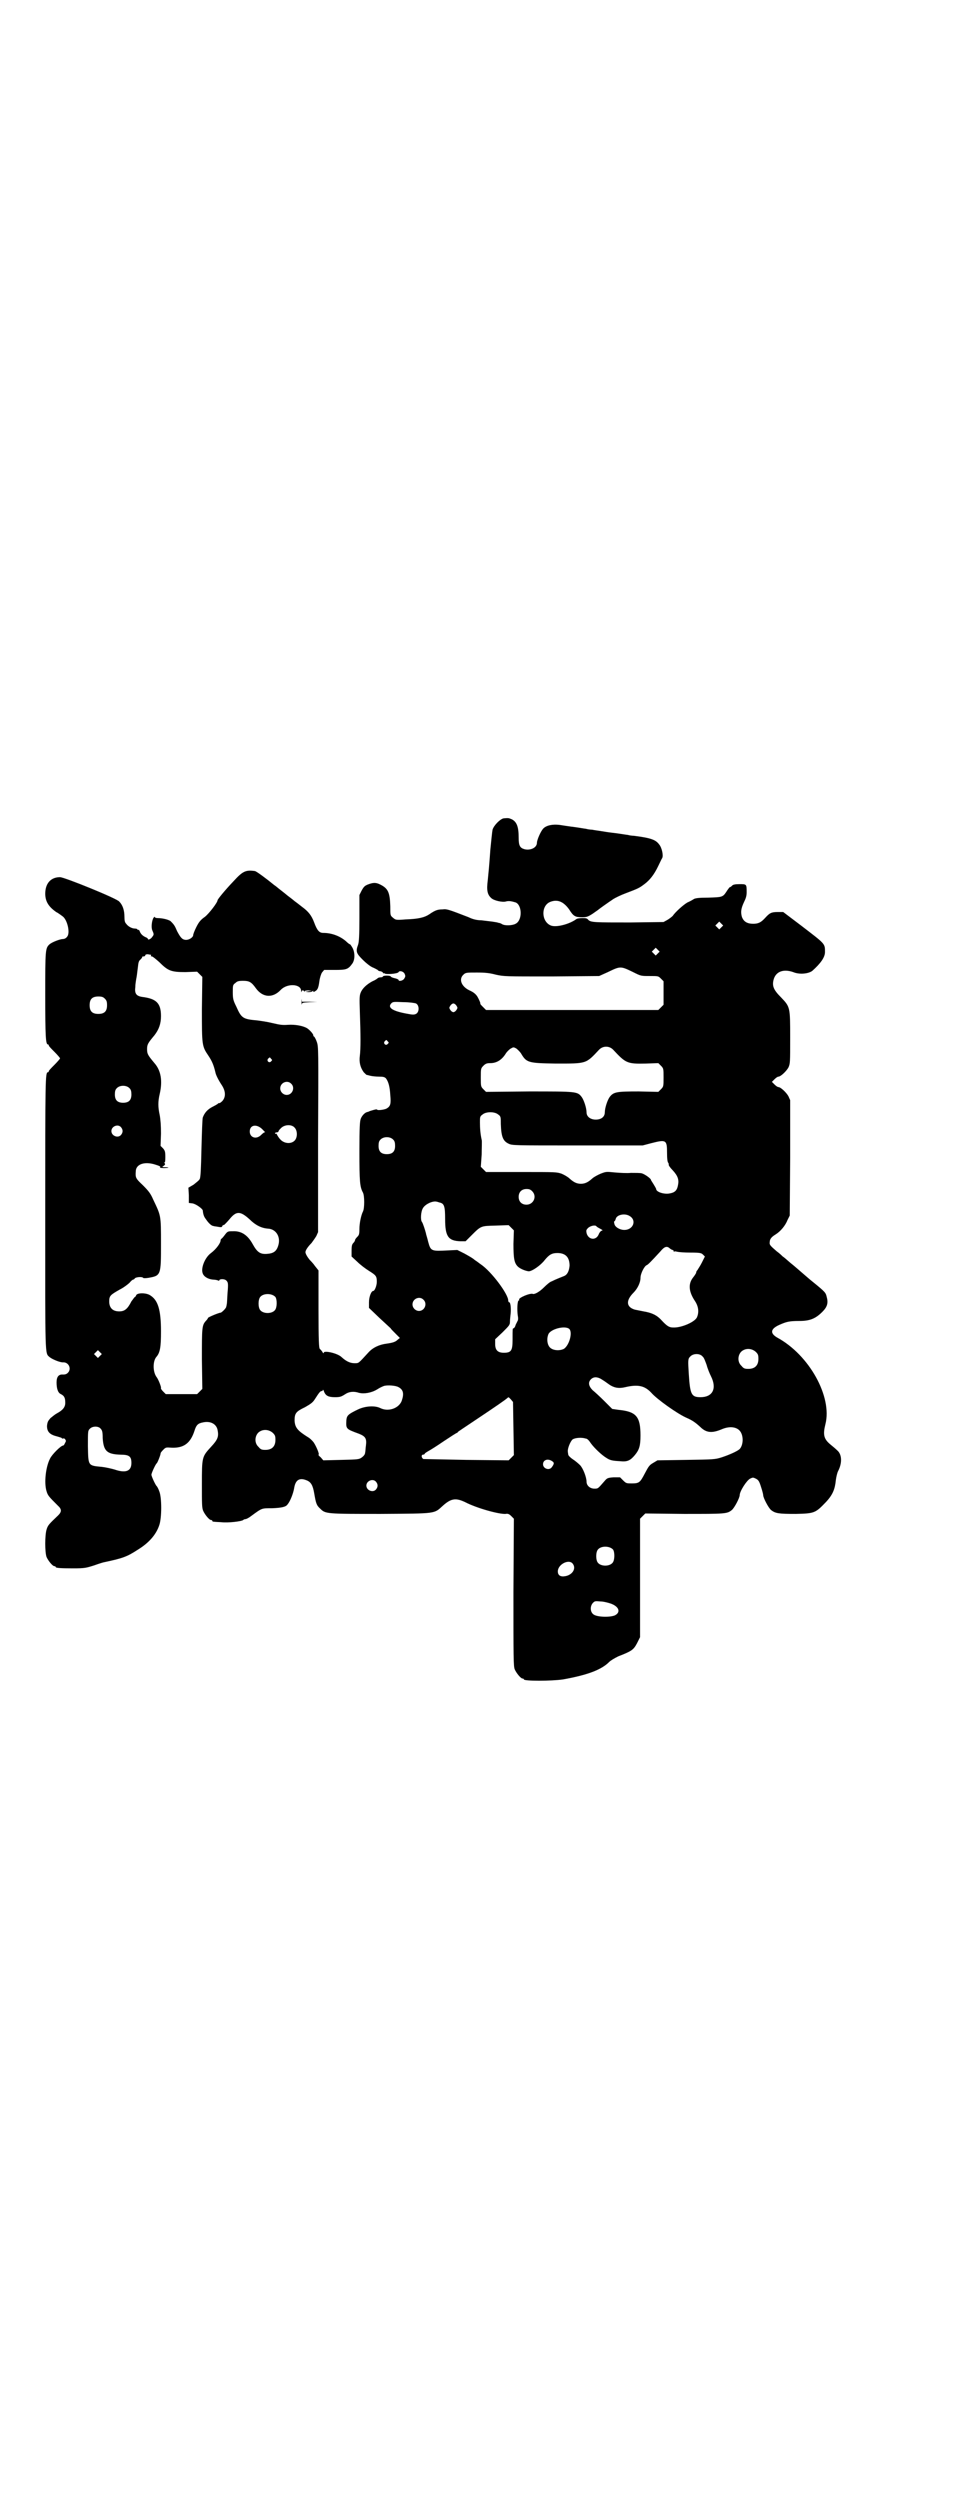 <?xml version="1.0" standalone="no"?>
<!DOCTYPE svg PUBLIC "-//W3C//DTD SVG 20010904//EN"
 "http://www.w3.org/TR/2001/REC-SVG-20010904/DTD/svg10.dtd">
<svg version="1.0" xmlns="http://www.w3.org/2000/svg"
 width="1102pt" height="2870pt" viewBox="0 0 1102 2870"
 preserveAspectRatio="xMidYMid meet">
<g transform="translate(0,2870) scale(0.5,-0.5)"
fill="#000000" stroke="none">
<path d="M1157 3861 c-8 -2 -22 -16 -25 -26 -1 -5 -3 -25 -5 -45 -3 -42 -4
-51 -6 -71 -3 -23 -1 -33 8 -41 6 -6 26 -10 33 -8 7 2 13 1 23 -2 15 -6 16
-41 0 -49 -7 -4 -24 -5 -31 -1 -3 2 -6 3 -8 3 -2 1 -8 2 -15 3 -7 1 -18 2 -25
3 -9 0 -19 2 -29 7 -49 19 -50 19 -60 18 -11 0 -17 -2 -30 -11 -12 -8 -26 -11
-55 -12 -23 -2 -23 -1 -29 4 -6 5 -6 5 -6 26 -1 32 -5 41 -23 50 -10 5 -16 5
-29 0 -7 -3 -9 -5 -14 -14 l-5 -10 0 -53 c0 -41 -1 -55 -3 -61 -6 -16 -4 -20
11 -35 7 -7 17 -15 22 -17 5 -2 10 -5 12 -6 1 -2 4 -3 6 -3 2 0 5 -2 6 -3 1
-2 2 -3 2 -2 0 1 1 1 2 0 2 -3 30 -1 32 3 2 4 11 2 14 -4 2 -5 2 -6 -1 -11 -3
-5 -13 -7 -13 -3 0 1 -4 3 -9 4 -5 1 -9 3 -9 4 0 1 -4 2 -9 2 -5 0 -9 -1 -9
-2 0 -1 -2 -2 -5 -2 -3 0 -6 -1 -7 -2 -2 -2 -7 -5 -12 -7 -13 -7 -23 -16 -27
-26 -3 -7 -3 -14 -2 -44 2 -53 2 -86 0 -101 -2 -15 1 -27 9 -38 4 -4 7 -7 7
-6 0 0 4 -1 8 -2 4 -1 13 -2 20 -2 10 0 13 -1 16 -4 6 -8 9 -20 10 -39 2 -20
0 -25 -8 -30 -5 -3 -21 -5 -22 -3 -1 2 -7 0 -17 -3 -2 -1 -4 -2 -5 -2 -6 -1
-13 -8 -16 -16 -2 -6 -3 -18 -3 -75 0 -69 1 -81 8 -94 4 -7 4 -37 0 -44 -4 -8
-8 -26 -8 -40 0 -12 -1 -14 -5 -18 -3 -3 -5 -6 -5 -7 0 -2 -2 -5 -4 -7 -3 -3
-4 -7 -4 -17 l0 -14 13 -12 c7 -7 19 -16 27 -21 16 -10 18 -12 18 -25 0 -9 -5
-21 -8 -21 -5 0 -10 -14 -10 -26 l0 -13 24 -23 c14 -13 25 -23 26 -24 0 -1 5
-6 11 -12 l10 -10 -5 -4 c-5 -5 -11 -7 -25 -9 -17 -2 -32 -9 -42 -20 -24 -26
-22 -25 -32 -25 -10 0 -19 4 -30 14 -9 9 -41 16 -41 10 0 -2 -2 -1 -3 2 -2 3
-5 6 -6 7 -2 1 -3 19 -3 90 l0 90 -8 10 c-4 6 -10 12 -12 14 -5 6 -10 14 -10
18 0 4 5 12 14 21 3 4 8 11 11 16 l4 9 0 213 c1 209 1 213 -3 224 -2 6 -5 11
-6 12 -1 0 -2 1 -2 3 0 3 -8 12 -14 16 -10 6 -28 9 -44 8 -13 -1 -19 0 -36 4
-12 3 -27 5 -34 6 -34 3 -37 5 -49 32 -7 14 -8 18 -8 33 0 15 0 17 6 21 4 4 7
5 18 5 14 0 19 -3 29 -17 16 -22 39 -23 57 -4 15 16 47 14 47 -2 0 -3 1 -4 1
-2 1 4 4 4 6 1 0 -2 1 -2 1 0 0 1 3 2 9 2 l8 -1 -8 -1 -8 -1 8 -1 c5 0 9 1 10
3 0 1 1 1 1 -1 0 -2 1 -2 4 0 6 3 8 8 10 23 1 8 4 17 6 20 l5 6 24 0 c27 0 31
1 41 15 6 9 6 25 0 36 -3 5 -5 8 -6 8 -1 0 -5 3 -9 7 -14 12 -33 19 -52 19 -9
0 -14 5 -21 24 -6 16 -13 25 -28 36 -10 8 -13 10 -17 13 -1 1 -6 5 -10 8 -4 3
-8 6 -9 7 -1 1 -5 4 -10 8 -13 10 -12 10 -18 14 -17 14 -40 31 -44 32 -21 3
-28 0 -49 -23 -21 -22 -37 -42 -37 -44 0 -5 -19 -30 -29 -38 -10 -7 -14 -12
-20 -24 -4 -8 -7 -16 -7 -18 0 -5 -9 -11 -16 -11 -9 0 -13 5 -21 20 -5 12 -7
15 -14 22 -3 4 -19 8 -30 8 -4 0 -7 1 -7 2 0 2 -1 1 -3 -1 -4 -6 -6 -22 -3
-29 4 -9 4 -10 0 -15 -3 -5 -10 -8 -10 -5 0 1 -2 3 -5 4 -7 3 -12 8 -14 14 -1
2 -2 4 -3 3 -1 -1 -2 0 -2 1 0 1 -3 2 -6 2 -6 0 -15 4 -20 11 -3 3 -4 7 -4 16
0 15 -4 27 -12 35 -5 7 -126 56 -136 56 -21 0 -34 -14 -34 -38 0 -18 8 -30 25
-42 6 -3 12 -8 15 -10 11 -8 18 -39 10 -47 -2 -3 -6 -5 -9 -5 -7 0 -25 -7 -31
-12 -10 -9 -10 -13 -10 -117 0 -94 1 -113 6 -113 1 0 2 -1 2 -2 0 -2 6 -8 13
-15 7 -7 13 -14 13 -15 0 -1 -6 -8 -13 -15 -7 -7 -13 -13 -13 -15 0 -1 -1 -2
-2 -2 -6 0 -6 -16 -6 -326 0 -334 -1 -318 10 -328 6 -5 25 -13 32 -12 12 0 19
-15 10 -24 -3 -3 -6 -4 -11 -4 -10 1 -15 -5 -15 -18 0 -14 3 -24 10 -27 8 -4
10 -9 10 -20 0 -10 -6 -17 -19 -24 -4 -2 -10 -7 -15 -11 -6 -7 -7 -9 -8 -18 0
-13 6 -20 23 -24 6 -2 11 -3 11 -4 0 -1 1 -1 3 -1 1 1 4 0 5 -2 2 -3 2 -4 -1
-9 -1 -3 -3 -5 -4 -5 -5 0 -26 -21 -30 -30 -10 -19 -14 -56 -8 -75 3 -10 5
-12 26 -33 9 -8 9 -14 1 -22 -22 -21 -24 -23 -27 -33 -4 -13 -4 -52 0 -63 4
-9 14 -21 18 -21 2 0 3 -1 3 -2 0 -2 10 -3 40 -3 27 0 30 1 49 7 11 4 21 7 22
7 42 9 52 12 78 29 26 16 42 35 49 56 6 17 6 64 0 78 -2 6 -5 11 -6 12 -2 1
-12 22 -12 26 0 4 10 25 12 26 2 1 10 22 9 23 0 1 2 4 6 8 6 6 6 6 20 5 28 -1
43 11 52 39 4 13 8 17 19 19 17 4 31 -3 34 -17 3 -15 1 -22 -15 -39 -21 -23
-21 -23 -21 -87 0 -44 0 -53 3 -60 4 -9 14 -21 18 -21 2 0 3 -1 3 -2 0 -2 1
-2 20 -3 17 -2 48 2 51 5 1 1 3 2 5 2 2 0 8 3 13 7 26 19 24 18 48 18 23 1 32
3 36 9 6 7 13 25 15 37 3 19 12 25 29 18 10 -4 14 -12 17 -29 4 -23 5 -28 14
-36 12 -12 14 -12 139 -12 130 1 122 0 143 19 19 17 30 18 51 8 27 -14 78 -28
93 -27 5 1 8 0 13 -5 l6 -6 -1 -169 c0 -150 0 -170 3 -177 4 -9 14 -21 18 -21
2 0 3 -1 3 -2 0 -4 63 -4 90 0 56 10 88 22 106 40 4 4 13 9 21 13 31 12 35 15
43 30 l7 14 0 136 0 136 6 6 6 6 89 -1 c95 0 99 0 110 9 6 5 18 28 18 34 0 9
16 34 24 38 6 3 7 3 13 0 6 -3 8 -6 12 -19 3 -9 5 -17 5 -19 0 -6 12 -29 18
-34 10 -8 18 -9 57 -9 43 1 45 2 69 27 16 17 21 30 23 51 1 7 3 16 5 20 10 19
9 39 -2 48 -3 3 -10 9 -15 13 -16 13 -18 23 -12 47 16 63 -37 159 -111 199
-17 10 -15 20 5 29 16 7 22 9 46 9 24 0 37 5 53 21 11 11 14 20 10 34 -2 10
-4 12 -31 34 -9 7 -20 17 -26 22 -6 5 -17 15 -26 22 -8 7 -16 14 -18 15 -1 1
-7 7 -14 12 -15 13 -17 15 -16 21 0 7 4 12 14 18 11 7 22 20 27 33 l5 10 1
132 0 133 -4 9 c-5 9 -18 21 -23 21 -2 0 -6 3 -9 6 l-6 6 6 6 c3 3 7 6 9 6 5
0 18 12 23 21 4 9 4 11 4 68 0 71 0 71 -21 93 -17 17 -21 26 -17 41 5 18 22
25 45 17 14 -6 35 -4 44 3 19 17 29 31 29 43 0 20 1 18 -55 61 l-41 31 -12 0
c-15 0 -19 -2 -29 -13 -10 -11 -16 -14 -28 -14 -14 0 -22 5 -26 16 -3 11 -2
19 5 34 4 8 6 14 6 22 0 19 0 19 -16 19 -10 0 -15 -1 -17 -3 -2 -2 -4 -4 -6
-4 -1 -1 -5 -6 -8 -11 -8 -12 -10 -12 -41 -13 -20 0 -29 -1 -33 -3 -3 -2 -10
-6 -15 -8 -9 -5 -28 -22 -34 -31 -2 -2 -7 -6 -12 -9 l-9 -5 -76 -1 c-82 0 -91
0 -97 6 -3 4 -6 4 -14 4 -6 0 -12 -1 -13 -2 -16 -12 -47 -20 -59 -15 -22 9
-23 45 -2 54 17 7 31 1 44 -17 10 -16 14 -18 30 -18 10 0 13 1 24 8 7 5 13 9
14 10 1 1 19 14 34 24 5 3 17 9 28 13 29 11 31 12 43 21 12 9 22 21 32 42 4 8
8 17 9 18 3 6 -1 24 -7 31 -8 11 -19 15 -58 20 -4 0 -11 1 -14 2 -9 1 -18 3
-36 5 -9 1 -21 3 -27 4 -6 1 -15 2 -19 3 -4 0 -11 1 -14 2 -8 1 -17 3 -34 5
-8 1 -20 3 -27 4 -16 2 -31 -1 -38 -9 -6 -7 -14 -26 -14 -32 0 -11 -14 -18
-28 -15 -11 3 -14 8 -14 27 0 24 -4 36 -16 42 -7 3 -8 3 -19 2z m501 -250 l-5
-5 -4 4 -5 5 4 4 5 5 4 -4 5 -5 -4 -4z m-146 -60 l-5 -5 -4 4 -5 5 4 4 5 5 4
-4 5 -5 -4 -4z m-1166 -3 c1 0 2 -1 1 -2 -1 -1 0 -2 2 -2 2 0 9 -6 17 -13 20
-20 27 -23 60 -23 l27 1 6 -6 6 -6 -1 -74 c0 -83 0 -85 15 -107 8 -12 12 -21
16 -38 1 -6 7 -18 15 -30 9 -14 9 -27 1 -36 -3 -3 -6 -5 -7 -5 -1 1 -2 0 -3
-1 -1 -1 -6 -4 -12 -7 -12 -6 -19 -14 -23 -25 -1 -4 -2 -34 -3 -72 -1 -46 -2
-66 -4 -69 -1 -3 -8 -8 -14 -13 l-12 -7 1 -17 0 -18 8 -1 c8 -1 23 -12 24 -16
1 -10 3 -15 7 -20 6 -9 13 -16 18 -16 2 -1 7 -1 11 -2 6 -1 8 -1 9 2 1 2 2 3
3 2 1 0 6 5 13 13 16 20 25 20 47 0 13 -13 27 -20 42 -21 18 -1 29 -18 24 -37
-4 -15 -11 -20 -27 -21 -15 -1 -22 4 -32 22 -12 22 -27 31 -46 30 -11 0 -12 0
-18 -8 -3 -4 -7 -9 -8 -9 -1 -1 -2 -3 -2 -3 1 -6 -10 -21 -22 -30 -14 -10 -24
-35 -19 -47 3 -8 13 -13 23 -14 4 0 10 -1 12 -2 2 -1 3 -1 3 0 0 4 12 4 16 0
4 -4 5 -6 3 -28 -1 -13 -1 -25 -2 -27 0 -2 -1 -5 -1 -5 0 -4 -11 -14 -13 -14
-4 0 -28 -10 -29 -12 0 -1 -2 -4 -5 -7 -9 -10 -9 -16 -9 -88 l1 -68 -6 -6 -6
-6 -36 0 -36 0 -6 6 c-3 3 -6 7 -5 8 1 2 -6 20 -10 25 -9 12 -9 36 -1 46 9 10
11 23 11 59 0 50 -7 72 -25 83 -9 6 -30 6 -32 0 -1 -2 -2 -4 -3 -4 -1 0 -4 -5
-8 -10 -9 -18 -16 -23 -28 -23 -15 0 -23 8 -23 23 0 13 3 15 24 27 10 5 20 13
23 16 3 4 7 7 8 7 1 0 3 1 4 3 3 3 17 4 19 1 0 -1 6 -1 12 0 29 5 29 6 29 78
0 67 0 64 -18 102 -6 14 -11 20 -24 33 -16 15 -17 17 -16 31 0 17 20 24 45 16
10 -3 13 -5 11 -6 -2 -1 1 -2 9 -2 6 0 11 1 10 1 0 1 -4 1 -8 1 -7 0 -7 1 -3
3 4 3 4 4 2 7 -2 2 -2 2 0 1 1 -1 2 2 2 12 0 13 -1 15 -5 20 l-6 6 1 28 c0 19
-1 32 -3 43 -4 18 -4 31 0 48 7 30 3 54 -12 71 -15 18 -17 21 -17 32 0 11 2
14 17 32 10 13 15 26 15 44 0 30 -11 40 -43 44 -14 2 -18 8 -16 23 0 7 2 18 3
23 1 6 2 16 3 23 1 10 2 14 6 17 3 3 4 5 4 6 -1 0 0 1 3 1 2 0 4 1 4 3 0 1 2
2 5 2 2 0 5 -1 7 -1z m1109 -40 c18 -9 18 -9 38 -9 20 0 20 0 26 -6 l6 -6 0
-27 0 -27 -6 -6 -6 -6 -198 0 -198 0 -7 7 c-4 4 -7 7 -6 8 0 2 -3 9 -7 16 -4
6 -9 10 -18 14 -19 9 -25 26 -14 36 5 5 7 5 31 5 19 0 29 -1 44 -5 19 -4 20
-4 128 -4 l109 1 20 9 c29 14 29 14 58 0z m-1214 -61 c4 -4 5 -7 5 -15 0 -14
-6 -20 -20 -20 -14 0 -20 6 -20 20 0 14 6 20 20 20 8 0 11 -1 15 -5z m715 -11
c8 -4 8 -20 0 -24 -4 -2 -8 -2 -18 0 -35 6 -48 14 -39 24 4 4 5 4 28 3 14 0
27 -2 29 -3z m93 -5 c3 -5 3 -5 0 -10 -2 -3 -5 -5 -7 -5 -2 0 -5 2 -7 5 -3 5
-3 5 0 10 2 3 5 5 7 5 2 0 5 -2 7 -5z m-158 -82 c3 -3 3 -3 0 -6 -4 -5 -11 1
-7 6 4 4 4 4 7 0z m518 -19 c29 -31 32 -33 75 -32 l29 1 6 -6 c6 -6 6 -7 6
-27 0 -20 0 -21 -6 -27 l-6 -6 -45 1 c-51 0 -58 -1 -67 -13 -5 -7 -11 -25 -11
-35 0 -8 -5 -14 -14 -16 -15 -3 -28 4 -28 16 0 10 -6 28 -11 35 -10 13 -11 13
-121 13 l-99 -1 -6 6 c-6 6 -6 7 -6 27 0 20 0 21 6 27 5 5 8 6 16 6 15 0 27 8
36 23 2 3 7 8 10 10 7 4 7 4 13 1 3 -2 8 -7 11 -11 13 -22 16 -23 80 -24 72 0
69 -1 100 32 9 9 23 9 32 0z m-786 -21 c3 -3 3 -3 0 -6 -4 -5 -11 1 -7 6 4 4
4 4 7 0z m46 -57 c10 -9 3 -26 -10 -26 -8 0 -15 7 -15 15 0 13 16 20 25 11z
m-371 -11 c3 -3 4 -7 4 -14 0 -13 -6 -19 -19 -19 -13 0 -19 6 -19 19 0 7 1 11
4 14 7 8 23 8 30 0z m847 -60 c6 -4 6 -6 6 -22 1 -29 5 -39 18 -45 8 -4 13 -4
158 -4 l150 0 19 5 c35 9 37 8 37 -22 0 -13 1 -22 3 -23 1 -2 1 -4 1 -4 -1 -1
3 -7 9 -13 12 -13 15 -22 12 -35 -2 -11 -7 -16 -18 -18 -13 -3 -32 3 -32 10 0
1 -3 6 -6 11 -3 5 -6 9 -6 10 0 3 -14 13 -21 15 -4 1 -15 1 -25 1 -9 -1 -25 0
-37 1 -20 2 -20 2 -33 -3 -7 -3 -16 -8 -19 -11 -10 -9 -17 -12 -26 -12 -9 0
-16 3 -26 12 -3 3 -11 8 -18 11 -12 4 -12 4 -93 4 l-81 0 -6 6 -6 6 2 28 c0
15 1 31 0 34 -3 13 -4 27 -4 40 0 12 0 14 6 18 8 7 28 7 36 0z m-867 -29 c5
-6 5 -12 0 -18 -7 -8 -22 -2 -22 9 0 11 15 17 22 9z m324 -4 c5 -5 8 -8 7 -8
-1 1 -5 -2 -9 -6 -11 -11 -26 -6 -26 8 0 15 15 18 28 6z m75 3 c7 -7 7 -23 0
-30 -8 -8 -23 -7 -32 2 -4 4 -7 9 -8 11 -1 2 -2 4 -3 3 -1 -1 -2 0 -2 1 0 1 2
2 4 2 2 0 4 1 4 2 0 2 3 5 6 8 8 8 24 9 31 1z m227 -28 c3 -3 4 -7 4 -14 0
-13 -6 -19 -19 -19 -13 0 -19 6 -19 19 0 7 1 11 4 14 7 8 23 8 30 0z m319
-118 c12 -12 3 -31 -13 -31 -11 0 -18 7 -18 18 0 11 7 18 18 18 6 0 9 -1 13
-5z m-213 -26 c11 -2 13 -9 13 -38 0 -40 7 -50 35 -51 l12 0 13 13 c23 23 22
22 56 23 l30 1 6 -6 6 -6 -1 -31 c0 -34 2 -44 10 -52 5 -5 17 -10 25 -11 8 0
28 14 37 26 10 12 16 16 29 16 19 0 28 -10 28 -29 -1 -12 -5 -21 -13 -24 -7
-3 -16 -6 -28 -12 -4 -1 -12 -8 -18 -14 -10 -10 -21 -16 -25 -15 -6 3 -34 -9
-32 -13 1 -1 0 -2 -1 -2 -3 -1 -4 -21 -2 -35 1 -4 1 -9 0 -11 -1 -2 -3 -6 -5
-10 -1 -5 -4 -8 -5 -8 -2 0 -2 0 -2 -26 0 -25 -3 -30 -20 -30 -14 0 -20 6 -20
20 l0 11 17 16 c16 16 17 17 17 25 0 5 1 11 1 13 2 13 1 31 -3 31 -1 0 -2 2
-2 4 0 15 -39 67 -63 83 -3 2 -9 7 -14 10 -4 4 -15 10 -24 15 l-16 8 -21 -1
c-39 -2 -40 -2 -46 20 -2 9 -5 17 -5 19 -2 8 -7 23 -9 26 -4 4 -3 24 2 32 5 9
22 17 31 15 1 0 4 -1 7 -2z m437 -31 c17 -10 8 -32 -12 -32 -11 0 -22 7 -23
14 -1 3 -1 6 0 6 1 0 2 2 3 5 2 10 21 14 32 7z m-76 -24 c1 -1 4 -3 8 -5 7 -4
7 -4 3 -5 -2 -1 -5 -5 -6 -8 -6 -15 -24 -13 -28 3 -1 6 -1 7 4 12 6 5 17 7 19
3z m169 -51 c2 -1 4 -3 6 -3 1 0 2 -1 2 -2 0 -2 1 -2 1 -2 1 1 4 1 7 0 4 -1
17 -2 31 -2 23 0 25 -1 29 -5 l4 -4 -7 -14 c-4 -8 -9 -15 -10 -17 -2 -2 -3 -4
-3 -6 0 -1 -3 -6 -7 -11 -12 -15 -10 -33 4 -54 8 -12 10 -25 5 -37 -4 -11 -36
-25 -55 -24 -9 0 -14 3 -27 17 -11 12 -23 17 -41 20 -5 1 -15 3 -20 4 -20 6
-21 21 -3 39 9 9 16 23 16 34 0 10 9 27 14 29 3 1 9 7 32 32 9 11 15 13 22 6z
m-907 -111 c4 -6 4 -24 -1 -30 -7 -9 -27 -9 -34 0 -5 6 -5 24 0 30 7 9 27 9
35 0z m340 -6 c10 -9 3 -26 -10 -26 -8 0 -15 7 -15 15 0 13 16 20 25 11z m336
-68 c7 -9 -1 -37 -13 -45 -10 -5 -25 -4 -32 3 -7 7 -8 22 -3 32 8 12 40 19 48
10z m428 -52 c5 -5 6 -7 6 -16 0 -15 -8 -23 -23 -23 -9 0 -11 1 -16 7 -9 8 -9
23 -1 32 9 9 24 9 34 0z m-1507 -9 l-5 -5 -4 4 -5 5 4 4 5 5 4 -4 5 -5 -4 -4z
m1385 -2 c3 -2 6 -11 9 -19 2 -8 7 -20 10 -26 14 -28 4 -48 -24 -48 -21 0 -24
6 -27 53 -2 32 -2 35 3 40 7 8 23 8 29 0z m-234 -51 c5 -3 11 -7 15 -10 13
-10 24 -13 41 -9 30 7 45 3 60 -13 12 -14 58 -47 80 -57 14 -6 21 -11 32 -21
14 -14 27 -15 49 -6 18 8 34 6 42 -3 9 -10 9 -32 0 -42 -4 -4 -20 -12 -41 -19
-16 -5 -18 -5 -82 -6 l-66 -1 -10 -6 c-9 -5 -11 -9 -19 -24 -11 -21 -13 -23
-30 -23 -12 0 -13 0 -20 7 l-7 7 -15 0 c-14 -1 -15 -2 -21 -9 -15 -17 -14 -17
-23 -17 -10 0 -18 7 -18 16 0 10 -8 31 -15 38 -3 3 -11 10 -16 13 -6 4 -11 9
-11 11 0 1 -1 5 -1 7 -1 7 6 24 11 28 6 4 21 5 30 2 4 0 8 -5 12 -11 8 -11 25
-27 35 -33 9 -6 14 -7 32 -8 17 -2 24 2 34 14 10 12 13 21 13 45 0 44 -10 55
-51 59 l-14 2 -18 18 c-10 10 -22 21 -27 25 -9 9 -11 18 -4 25 6 6 14 6 23 1z
m-465 -19 c11 -6 13 -15 7 -32 -7 -17 -31 -25 -49 -16 -12 6 -34 5 -51 -3 -23
-11 -26 -14 -27 -25 -1 -20 -1 -20 29 -31 15 -6 18 -11 16 -27 -1 -6 -1 -14
-2 -17 0 -3 -3 -7 -7 -10 -7 -5 -8 -5 -48 -6 l-41 -1 -6 7 c-4 3 -6 6 -5 6 3
0 -5 19 -11 28 -3 4 -9 10 -13 12 -24 15 -30 22 -31 38 0 17 3 21 24 31 14 8
18 11 23 19 9 14 12 18 15 18 2 0 3 1 3 3 0 1 2 -1 3 -5 4 -9 10 -12 25 -12
11 0 14 1 22 6 10 7 21 8 33 4 12 -3 29 0 42 8 6 4 13 7 16 8 8 2 26 1 33 -3z
m264 -95 l1 -61 -6 -6 -6 -6 -97 1 c-53 1 -98 2 -99 2 -5 3 -5 10 -1 10 2 0 4
1 4 2 0 1 3 3 8 6 4 2 20 12 36 23 15 10 29 19 30 19 1 0 2 1 2 2 1 1 16 11
34 23 60 40 74 50 80 55 3 3 3 2 8 -3 l5 -6 1 -61z m-949 0 c4 -4 5 -8 5 -22
2 -30 10 -37 41 -38 20 0 25 -4 25 -19 0 -19 -13 -24 -39 -15 -7 2 -20 5 -29
6 -32 3 -31 2 -32 47 0 34 0 36 4 40 6 7 20 7 25 1z m396 -10 c5 -5 6 -7 6
-16 0 -15 -8 -23 -23 -23 -9 0 -11 1 -16 7 -9 8 -9 23 -1 32 9 9 24 9 34 0z
m642 -65 c5 -3 5 -6 -1 -14 -6 -8 -20 -3 -20 7 0 10 11 14 21 7z m-405 -47 c5
-6 5 -12 0 -18 -7 -8 -22 -2 -22 9 0 11 15 17 22 9z m545 -156 c4 -6 4 -24 -1
-30 -7 -9 -27 -9 -34 0 -5 6 -5 24 0 30 7 9 27 9 35 0z m-93 -32 c9 -11 0 -26
-17 -29 -11 -2 -17 2 -17 11 0 16 25 29 34 18z m88 -92 c19 -7 23 -20 9 -27
-12 -5 -43 -4 -50 3 -7 6 -7 19 0 26 4 4 5 4 17 3 7 0 18 -3 24 -5z"/>
<path d="M693 3440 c0 -7 0 -11 0 -8 1 6 1 6 19 7 l17 0 -17 1 -18 0 -1 7 c0
3 0 0 0 -7z"/>
</g>
</svg>
